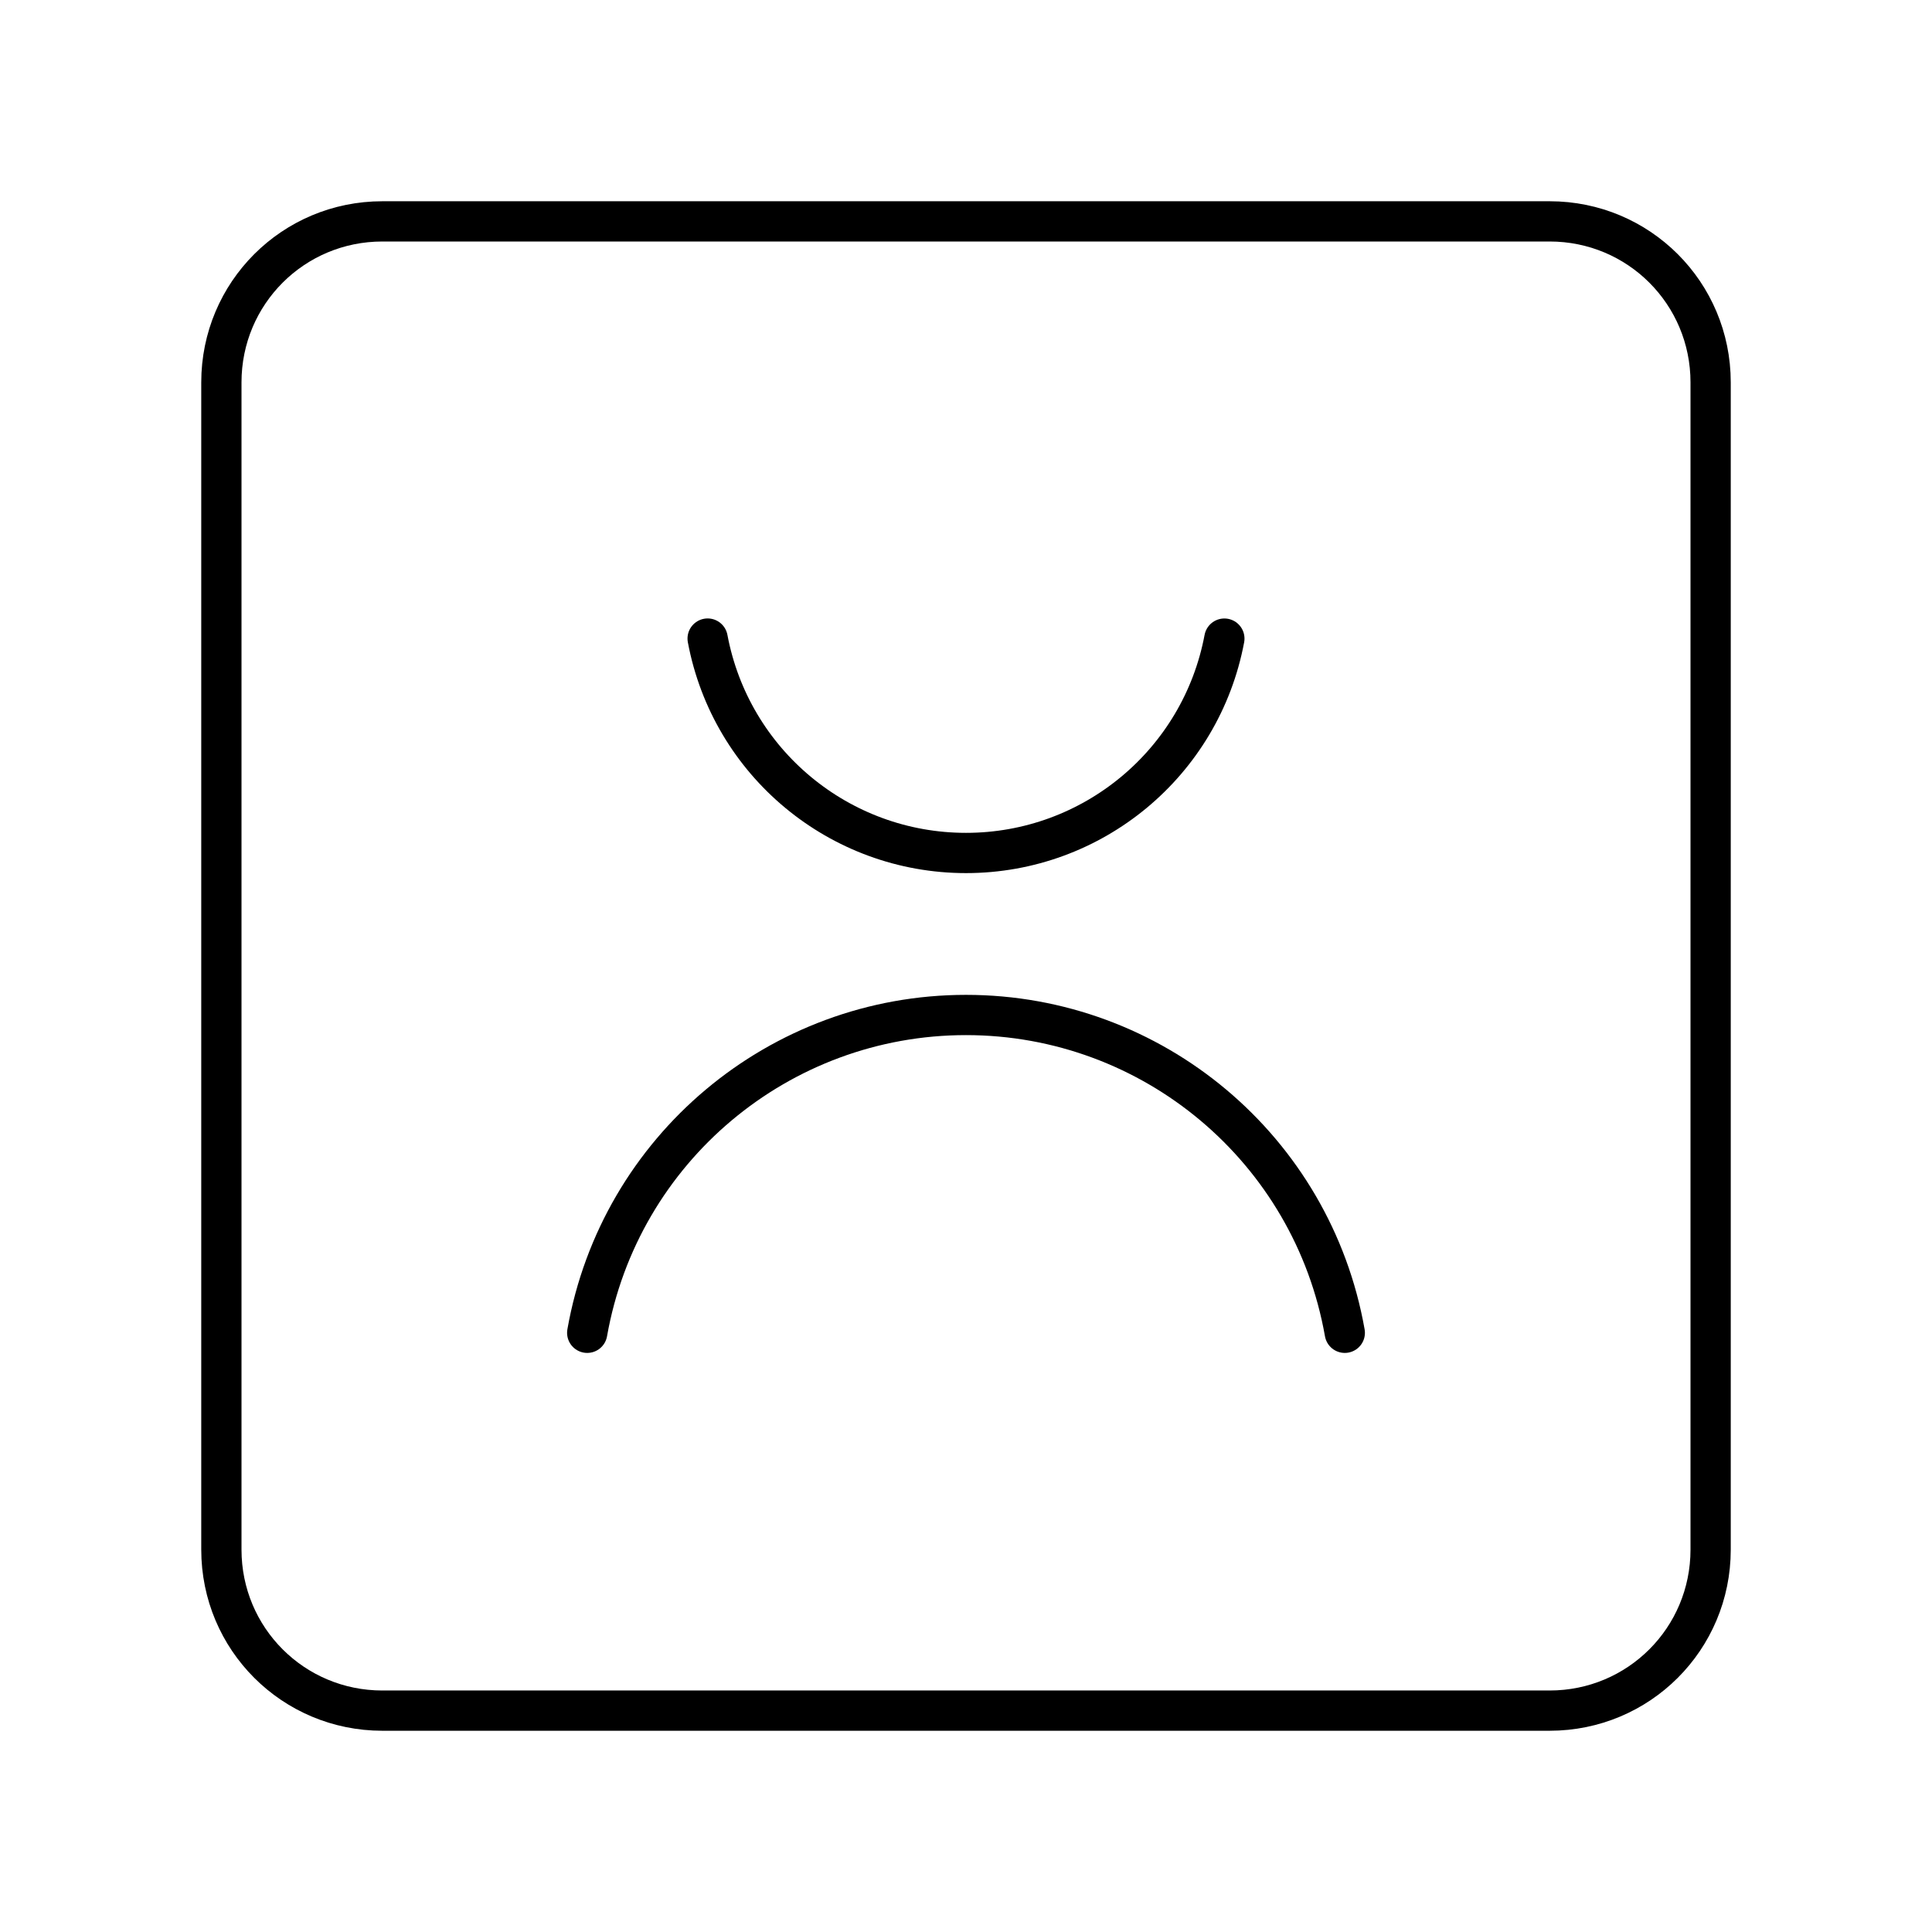 <?xml version="1.0" encoding="UTF-8"?><svg id="a" xmlns="http://www.w3.org/2000/svg" viewBox="0 0 48 48"><defs><style>.e{fill:none;stroke:#000;stroke-linecap:round;stroke-linejoin:round;}</style></defs><path id="b" class="e" d="M14.589,33.113c.806-4.567,4.774-7.896,9.411-7.896s8.605,3.329,9.411,7.896"/><path id="c" class="e" d="M30.419,15.866c-.58,3.088-3.276,5.326-6.419,5.326s-5.84-2.238-6.419-5.327"/><path id="d" class="e" d="M9.5,5.5h29c2.216,0,4,1.784,4,4v29c0,2.216-1.784,4-4,4H9.5c-2.216,0-4-1.784-4-4V9.5c0-2.216,1.784-4,4-4Z"/></svg>